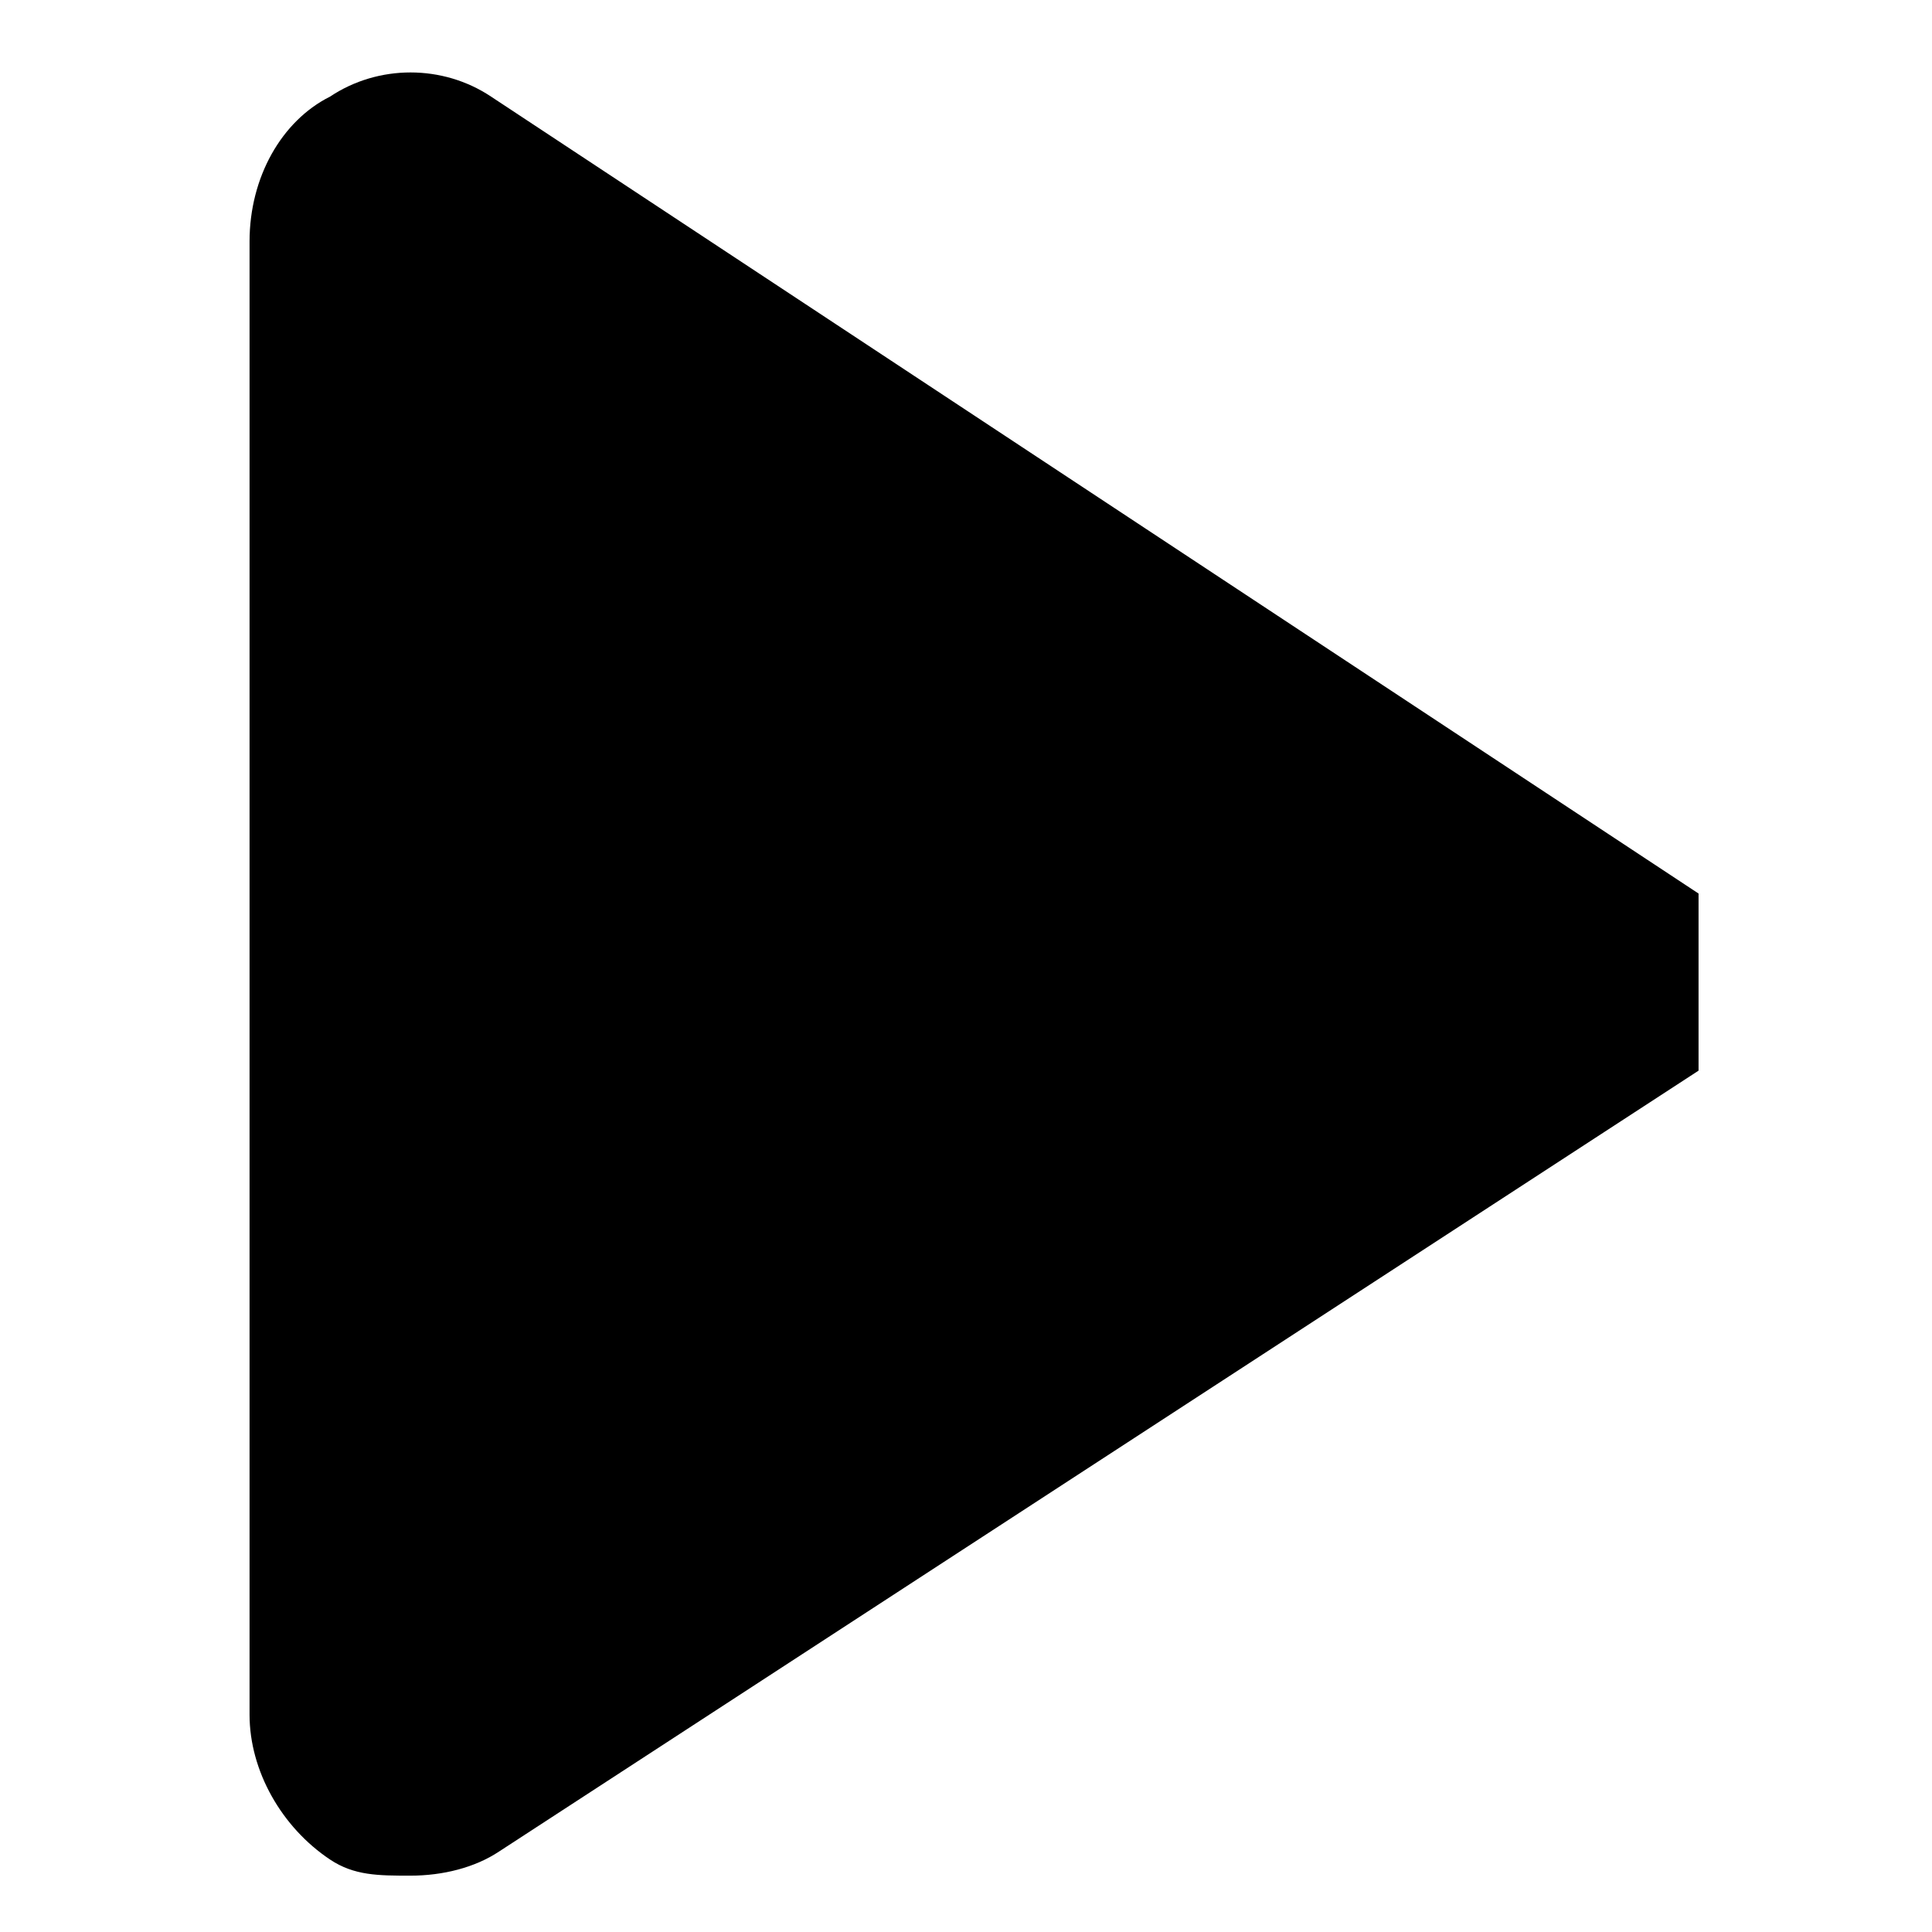 <?xml version="1.0" encoding="UTF-8"?>
<svg id="Layer_1" xmlns="http://www.w3.org/2000/svg" version="1.1" viewBox="0 0 24 24">
  <!-- Generator: Adobe Illustrator 29.0.1, SVG Export Plug-In . SVG Version: 2.1.0 Build 192)  -->
  <path d="M6.1,1.2c-.6-.4-1.4-.4-2,0-.6.3-1,1-1,1.8v18.3c0,.7.4,1.4,1,1.8.3.2.6.2,1,.2s.8-.1,1.1-.3l14.9-9.7v-2.2L6.1,1.2Z"/>
</svg>